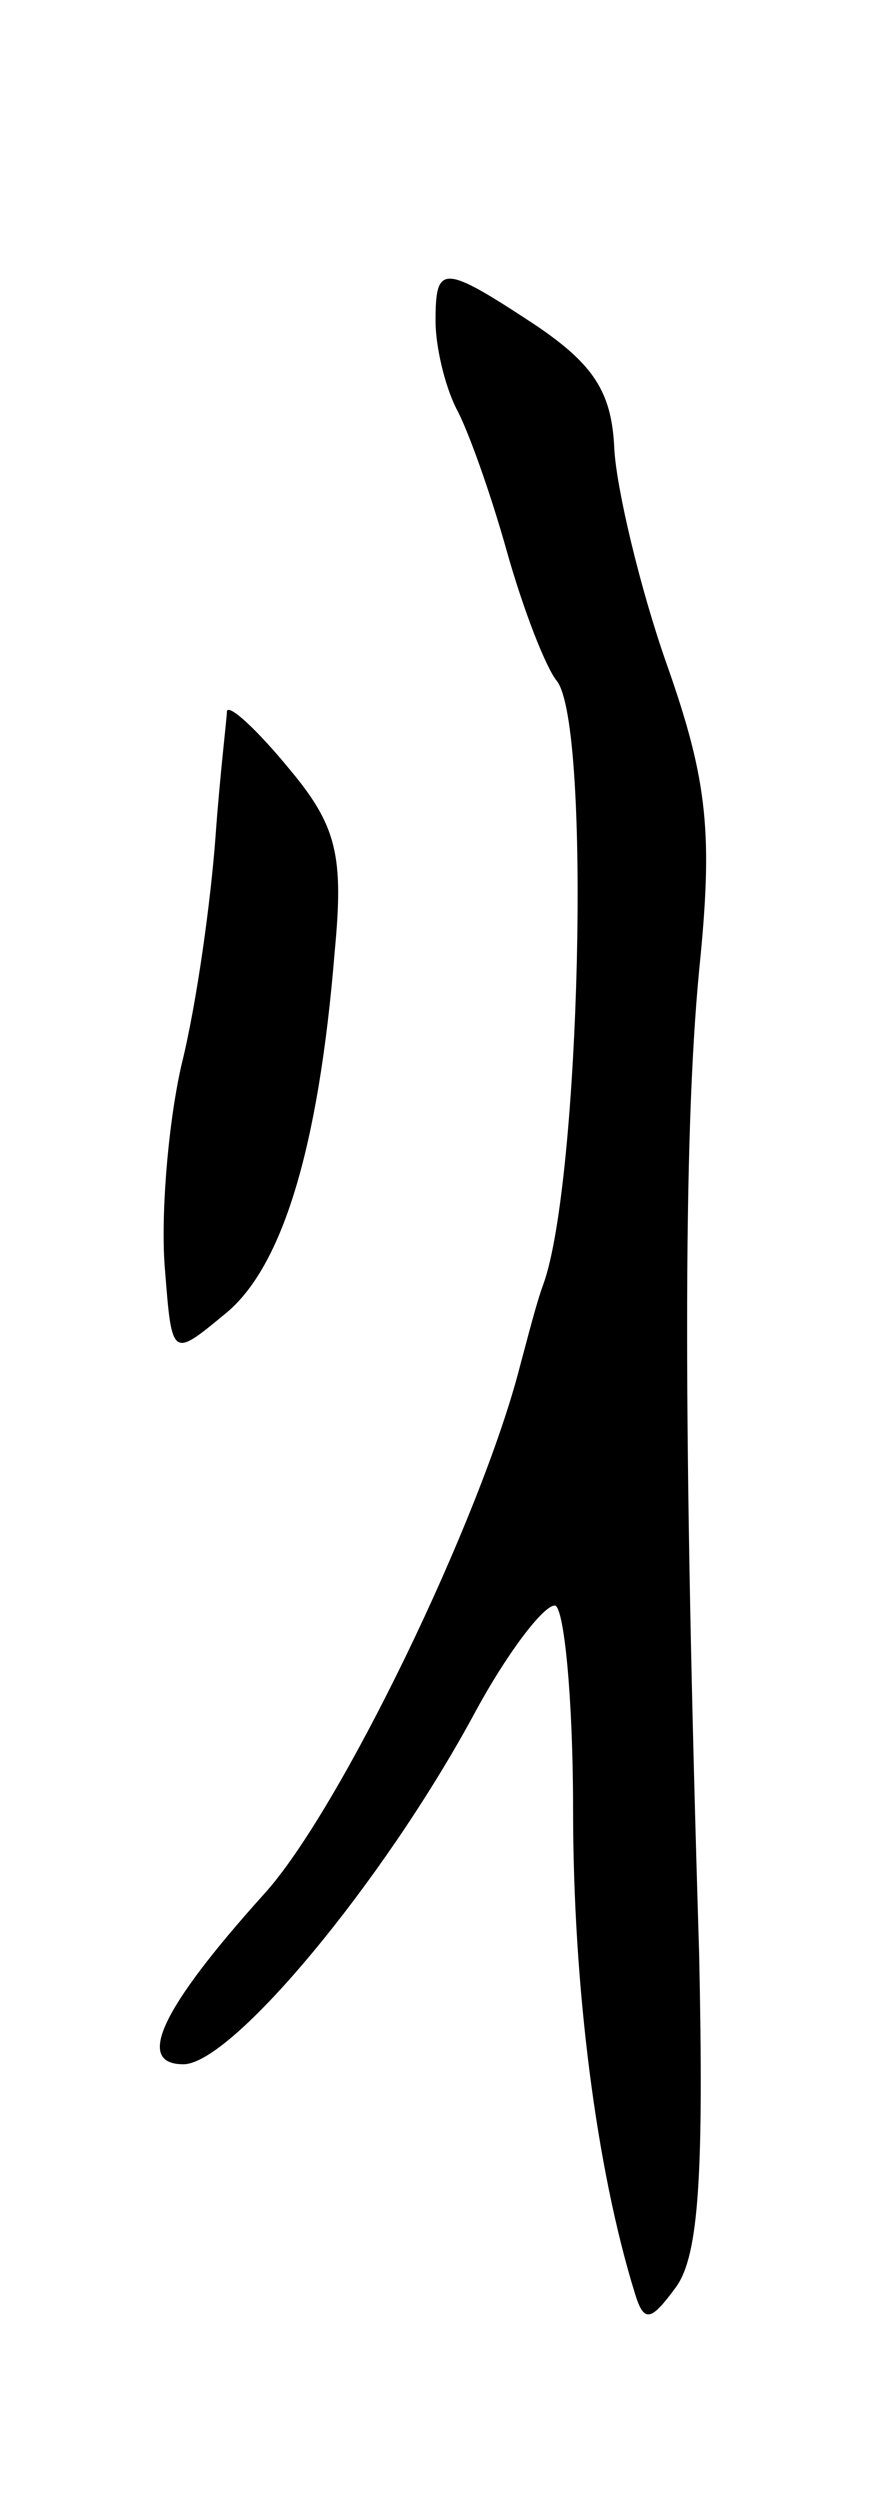 <svg version="1.0" xmlns="http://www.w3.org/2000/svg"
 width="39pt" height="109pt" viewBox="0 0 39 109"
 preserveAspectRatio="xMidYMid meet">
<g transform="translate(0,109) scale(0.1,-0.1)"
fill="#000000" stroke="none">
<path d="M190 950 c0 -11 4 -28 9 -38 5 -9 15 -37 22 -62 7 -25 17 -51 22 -57
15 -20 10 -219 -6 -263 -3 -8 -7 -24 -10 -35 -17 -67 -79 -195 -112 -231 -45
-50 -56 -74 -35 -74 21 0 87 79 127 153 14 26 30 47 35 47 4 0 8 -40 8 -89 0
-77 10 -156 27 -211 4 -13 7 -12 18 3 10 14 12 50 10 145 -7 228 -7 356 0 429
6 59 4 82 -14 133 -12 34 -22 77 -23 94 -1 25 -9 37 -34 54 -41 27 -44 27 -44
2z"/>
<path d="M99 780 c0 -3 -3 -27 -5 -55 -2 -27 -8 -72 -15 -100 -6 -27 -9 -67
-7 -89 3 -38 3 -38 26 -19 25 20 41 72 48 158 4 42 1 55 -20 80 -14 17 -26 28
-27 25z"/>
</g>
</svg>
